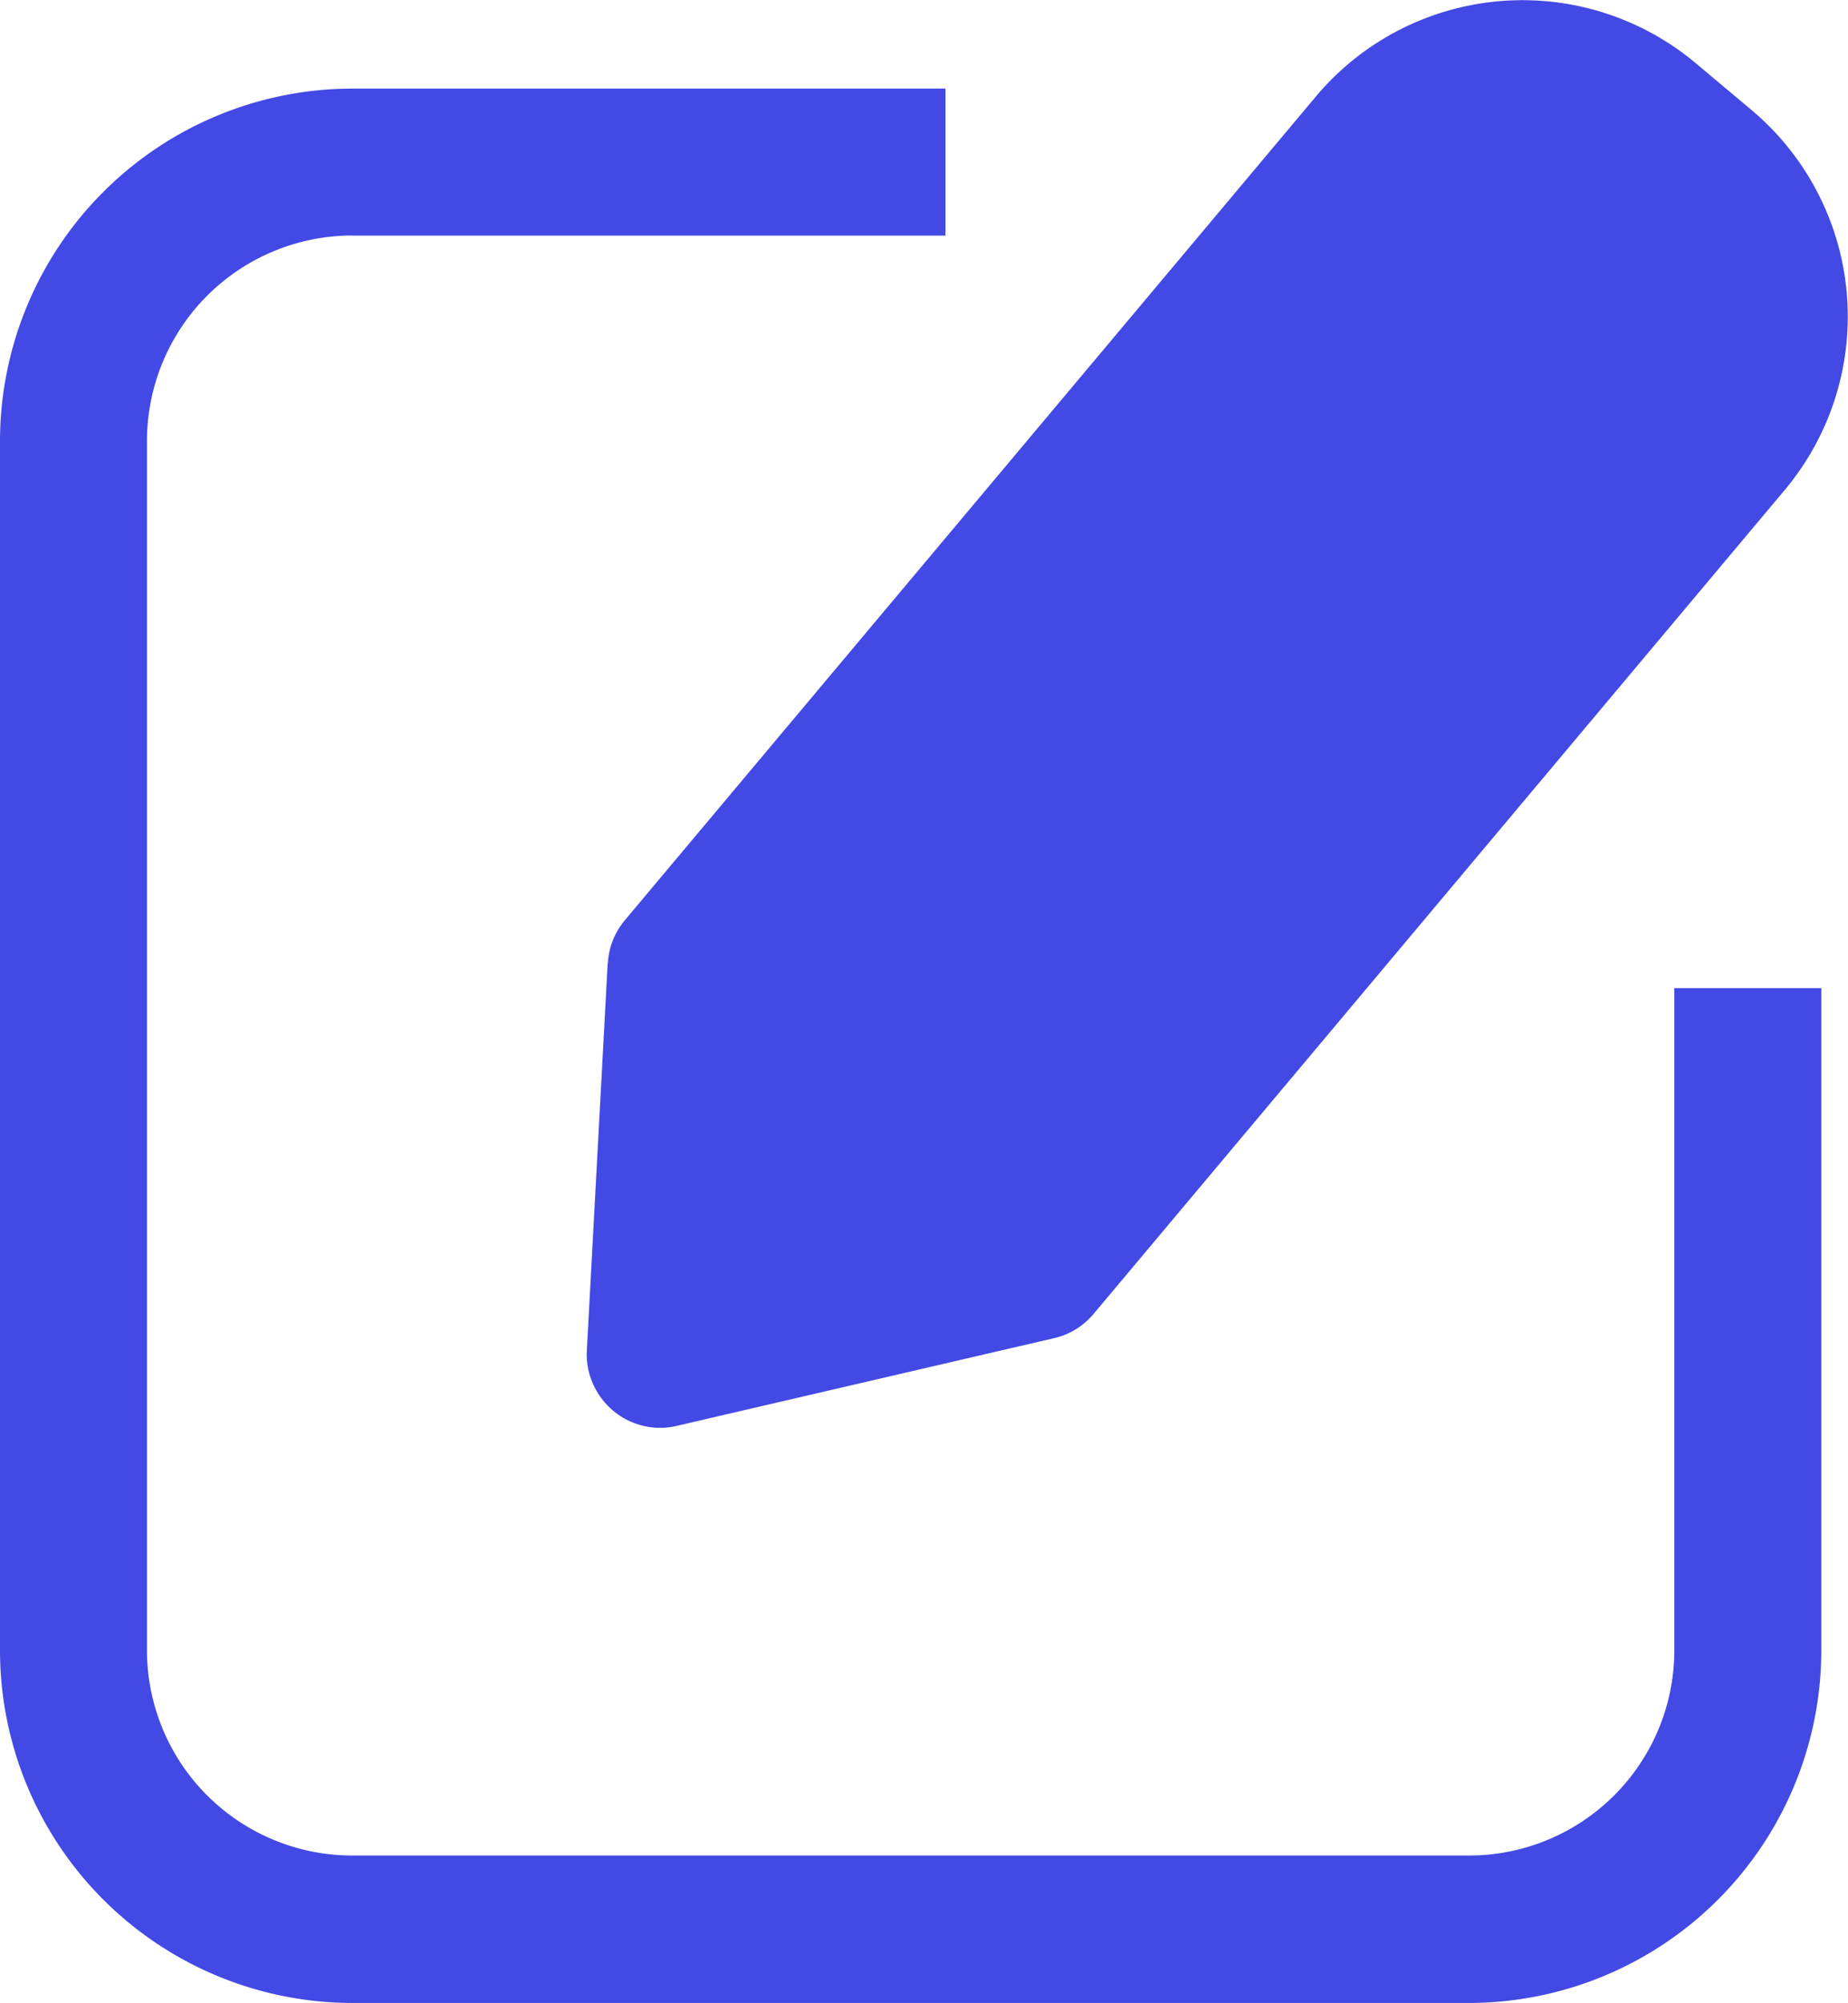 <svg id="意见反馈_1" data-name="意见反馈 1" xmlns="http://www.w3.org/2000/svg" width="37.722" height="40.87" viewBox="0 0 37.722 40.87">
  <path id="路径_1554" data-name="路径 1554" d="M135.2,159.243H147.3v-3H135.2a7.2,7.2,0,0,0-7.2,7.2V188.11a7.2,7.2,0,0,0,7.2,7.2h22.777a7.2,7.2,0,0,0,7.2-7.2V174.6h-3V188.11a4.191,4.191,0,0,1-4.191,4.191H135.2A4.191,4.191,0,0,1,131,188.11V163.434a4.195,4.195,0,0,1,4.191-4.193Z" transform="translate(-128 -154.435)" fill="#4349e4"/>
  <path id="路径_1555" data-name="路径 1555" d="M363.978,140.426l-.425,7.89a1.485,1.485,0,0,0,.036.421,1.553,1.553,0,0,0,.242.533,1.537,1.537,0,0,0,.194.222,1.689,1.689,0,0,0,.232.18,1.517,1.517,0,0,0,.264.13,1.473,1.473,0,0,0,.871.056l7.694-1.788a1.437,1.437,0,0,0,.447-.182,1.5,1.5,0,0,0,.364-.314l14.106-16.812a5.506,5.506,0,0,0-.679-7.758l-1.133-.951a5.506,5.506,0,0,0-7.758.679l-14.106,16.81a1.534,1.534,0,0,0-.246.415,1.494,1.494,0,0,0-.1.471Zm2.683,6.054,5.259-1.222L385.7,128.831a2.5,2.5,0,0,0-.308-3.527l-1.133-.951a2.5,2.5,0,0,0-3.527.308l-13.784,16.427-.29,5.391Z" transform="translate(-351.574 -120.761)" fill="#4349e4"/>
  <path id="路径_1556" data-name="路径 1556" d="M386.678,453.579l1.136.981,6.322,5.479,1.135.983,1.967-2.271-1.135-.981-6.322-5.479-1.136-.983Z" transform="translate(-373.525 -434.501)" fill="#4349e4"/>
</svg>
